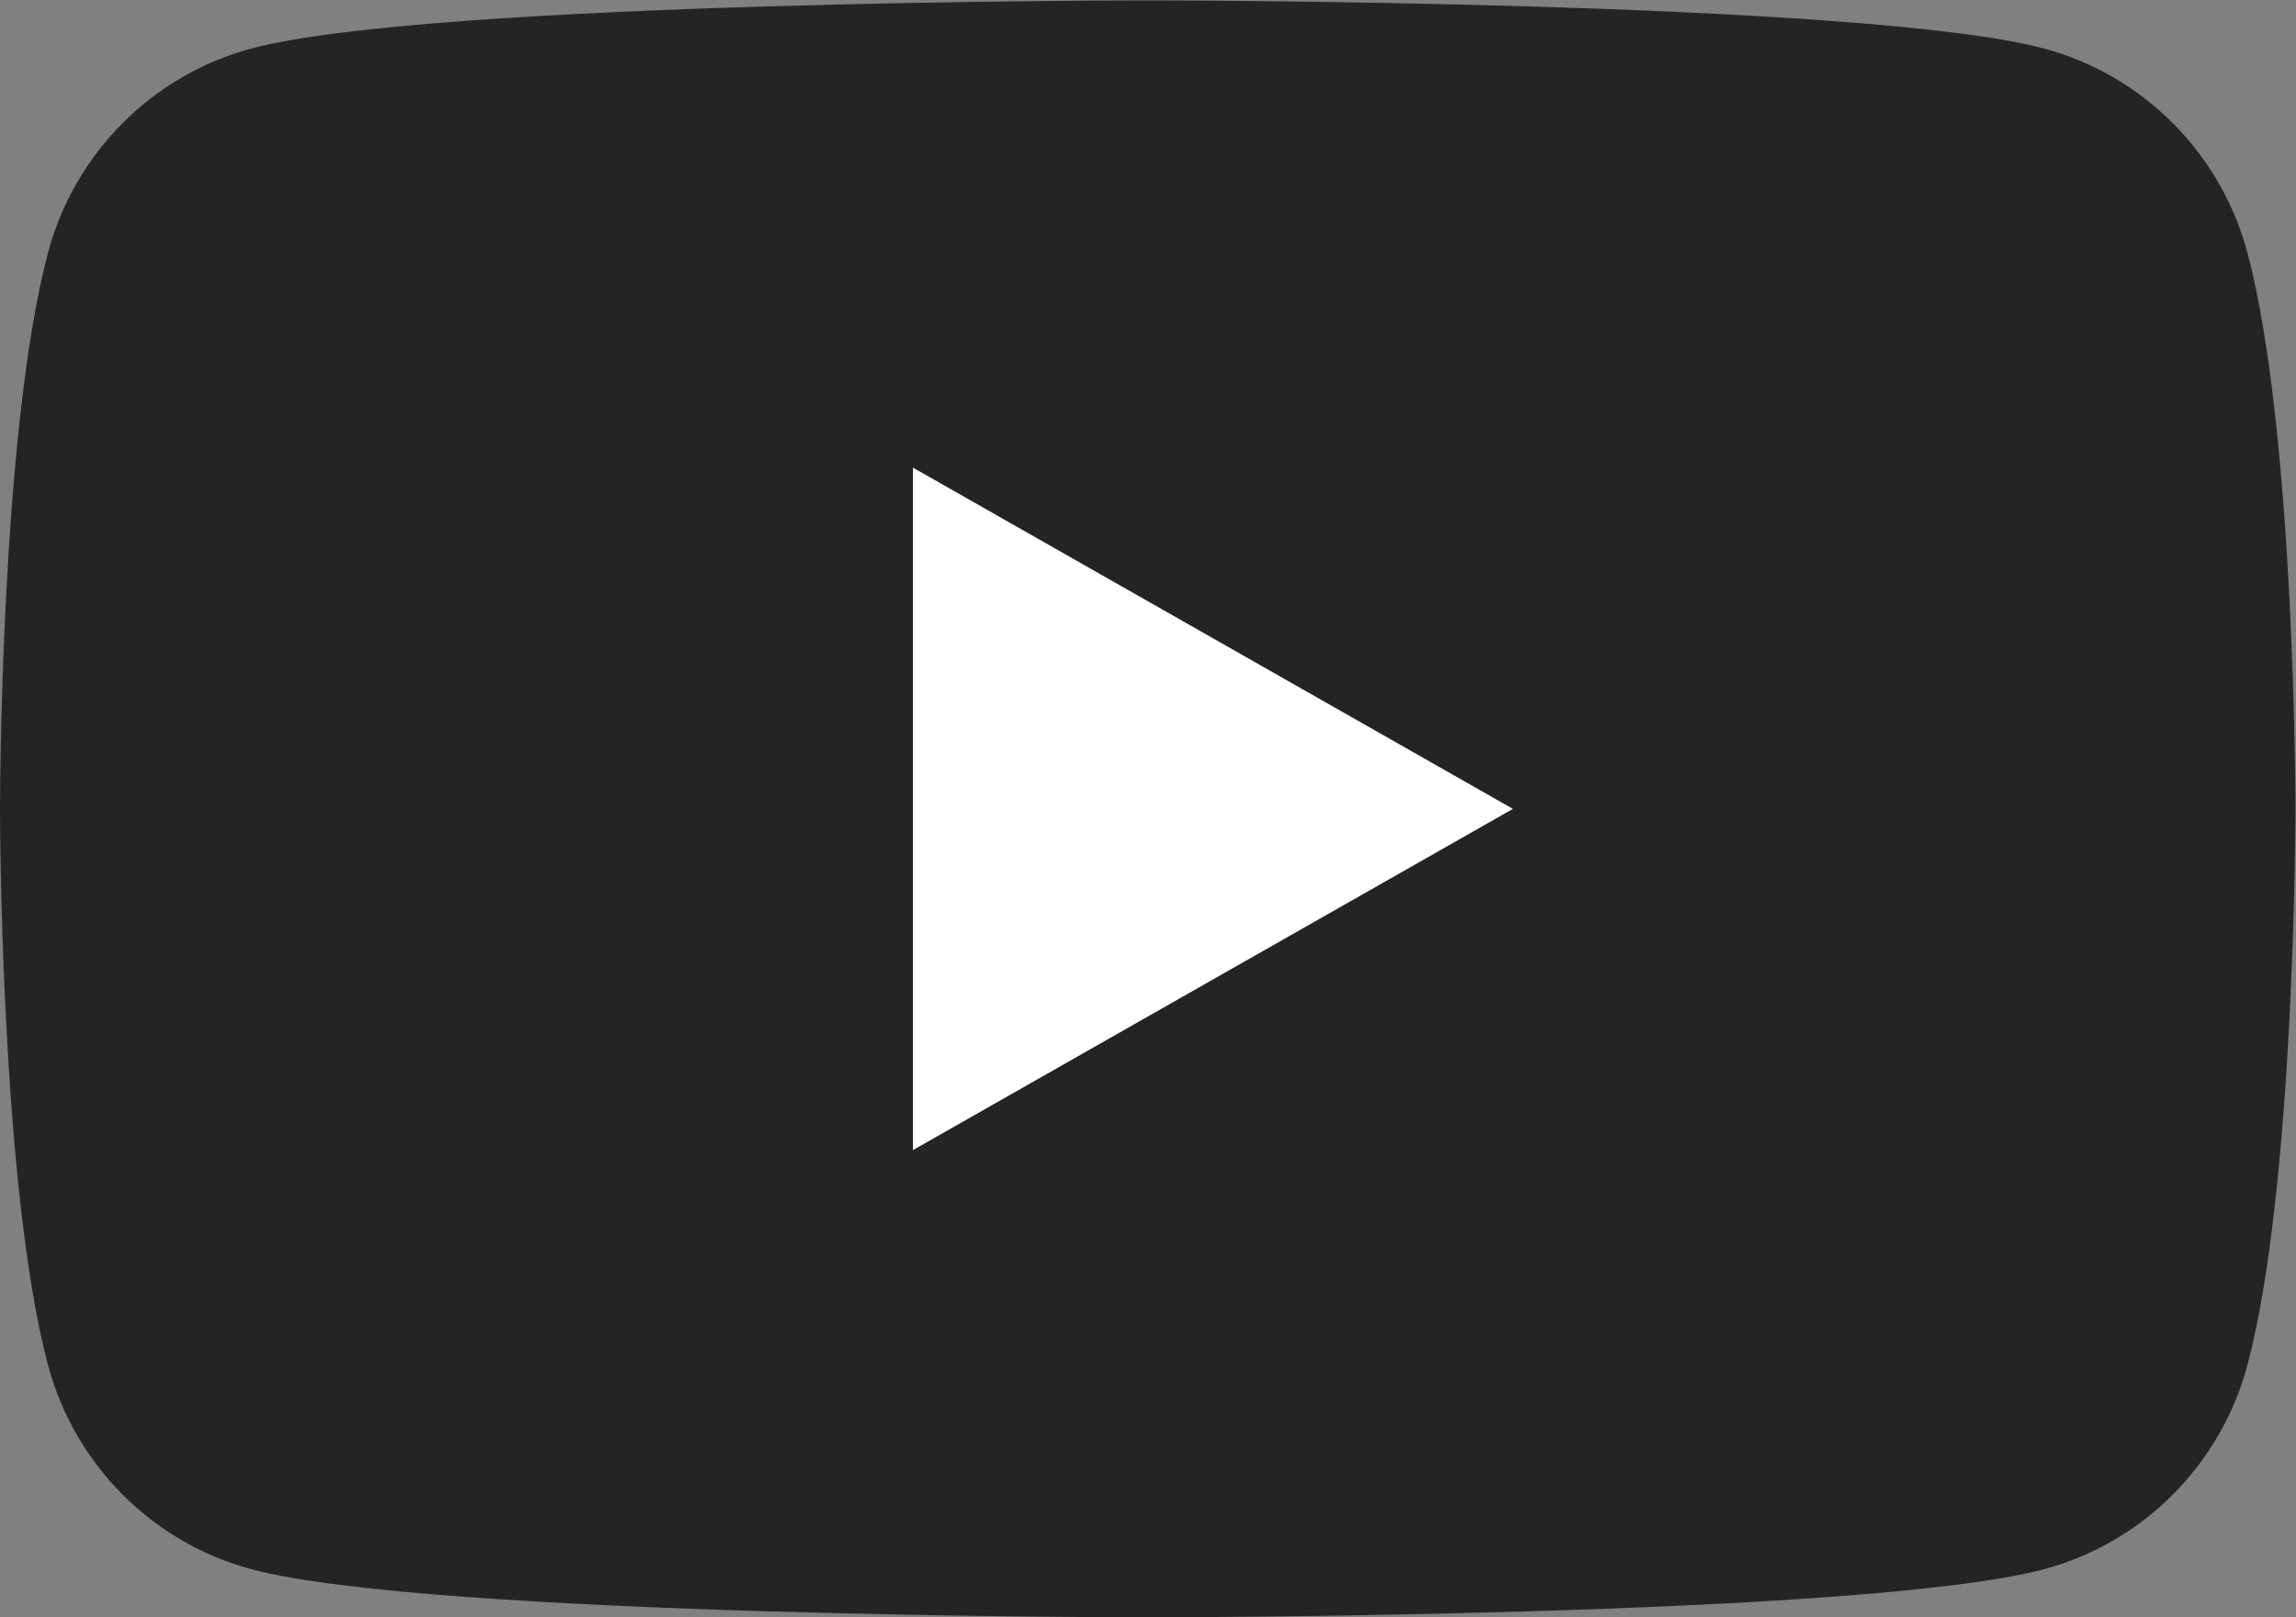 <svg xmlns="http://www.w3.org/2000/svg" xmlns:svg="http://www.w3.org/2000/svg" id="svg2" width="234.667" height="165.333" version="1.1" viewBox="0 0 234.667 165.333" xml:space="preserve"><rect x="0" y="0" width="234.667" height="165.333" fill="#808080" stroke="none"/><g id="g10" transform="matrix(1.333,0,0,-1.333,0,165.333)"><g id="g12" transform="scale(0.1)"><path id="path14" d="m 1723.22,1046.37 c -20.24,76.22 -79.87,136.24 -155.6,156.61 C 1430.37,1240 880,1240 880,1240 c 0,0 -550.367,0 -687.621,-37.02 C 116.656,1182.61 57.016,1122.59 36.777,1046.37 0,908.227 0,620 0,620 0,620 0,331.777 36.777,193.621 57.016,117.41 116.656,57.391 192.379,37.012 329.633,0 880,0 880,0 c 0,0 550.37,0 687.62,37.012 75.73,20.379 135.36,80.398 155.6,156.609 C 1760,331.777 1760,620 1760,620 c 0,0 0,288.227 -36.78,426.37" style="fill:#252323;fill-opacity:1;fill-rule:nonzero;stroke:none"/><path id="path16" d="m 700,358.313 460,261.675 -460,261.7 z" style="fill:#fff;fill-opacity:1;fill-rule:nonzero;stroke:none"/></g></g></svg>